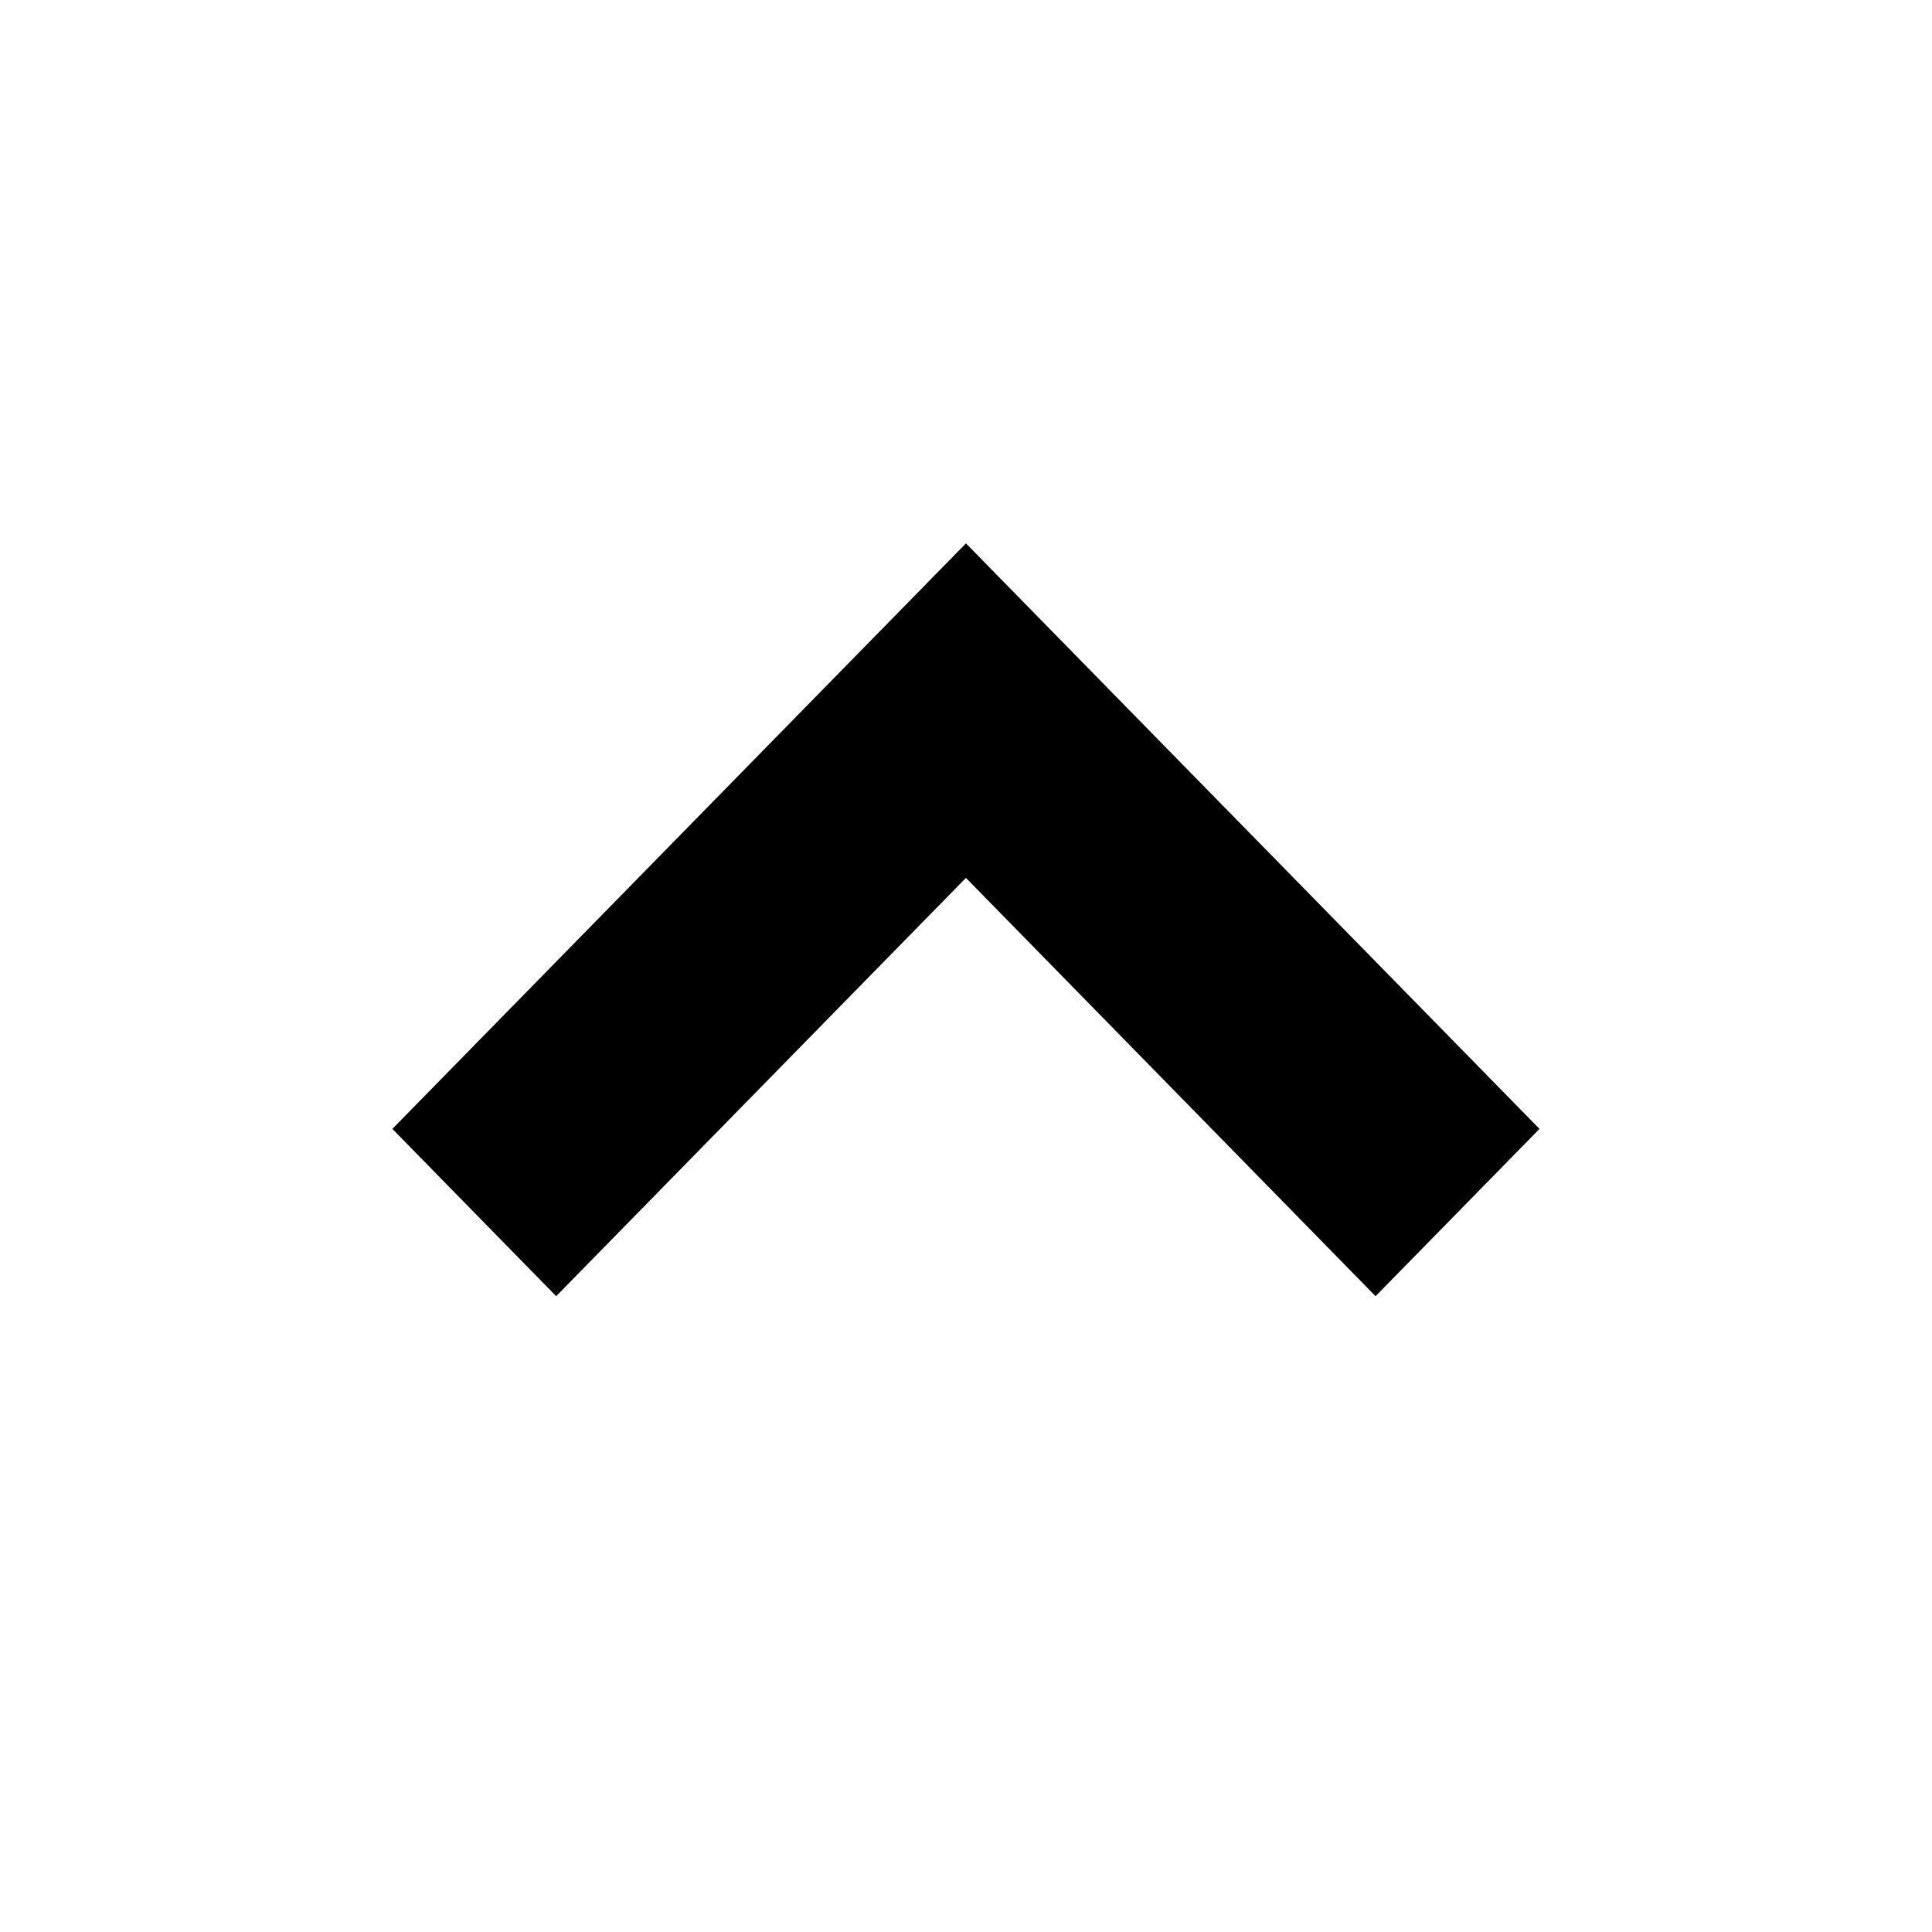 <svg width="64" height="64" viewBox="0 0 64 64" fill="none" xmlns="http://www.w3.org/2000/svg">
<path d="M50.998 37.396L31.998 18L12.998 37.396L18.424 42.938L31.998 29.081L45.567 42.938L50.998 37.396Z" fill="black"/>
</svg>
